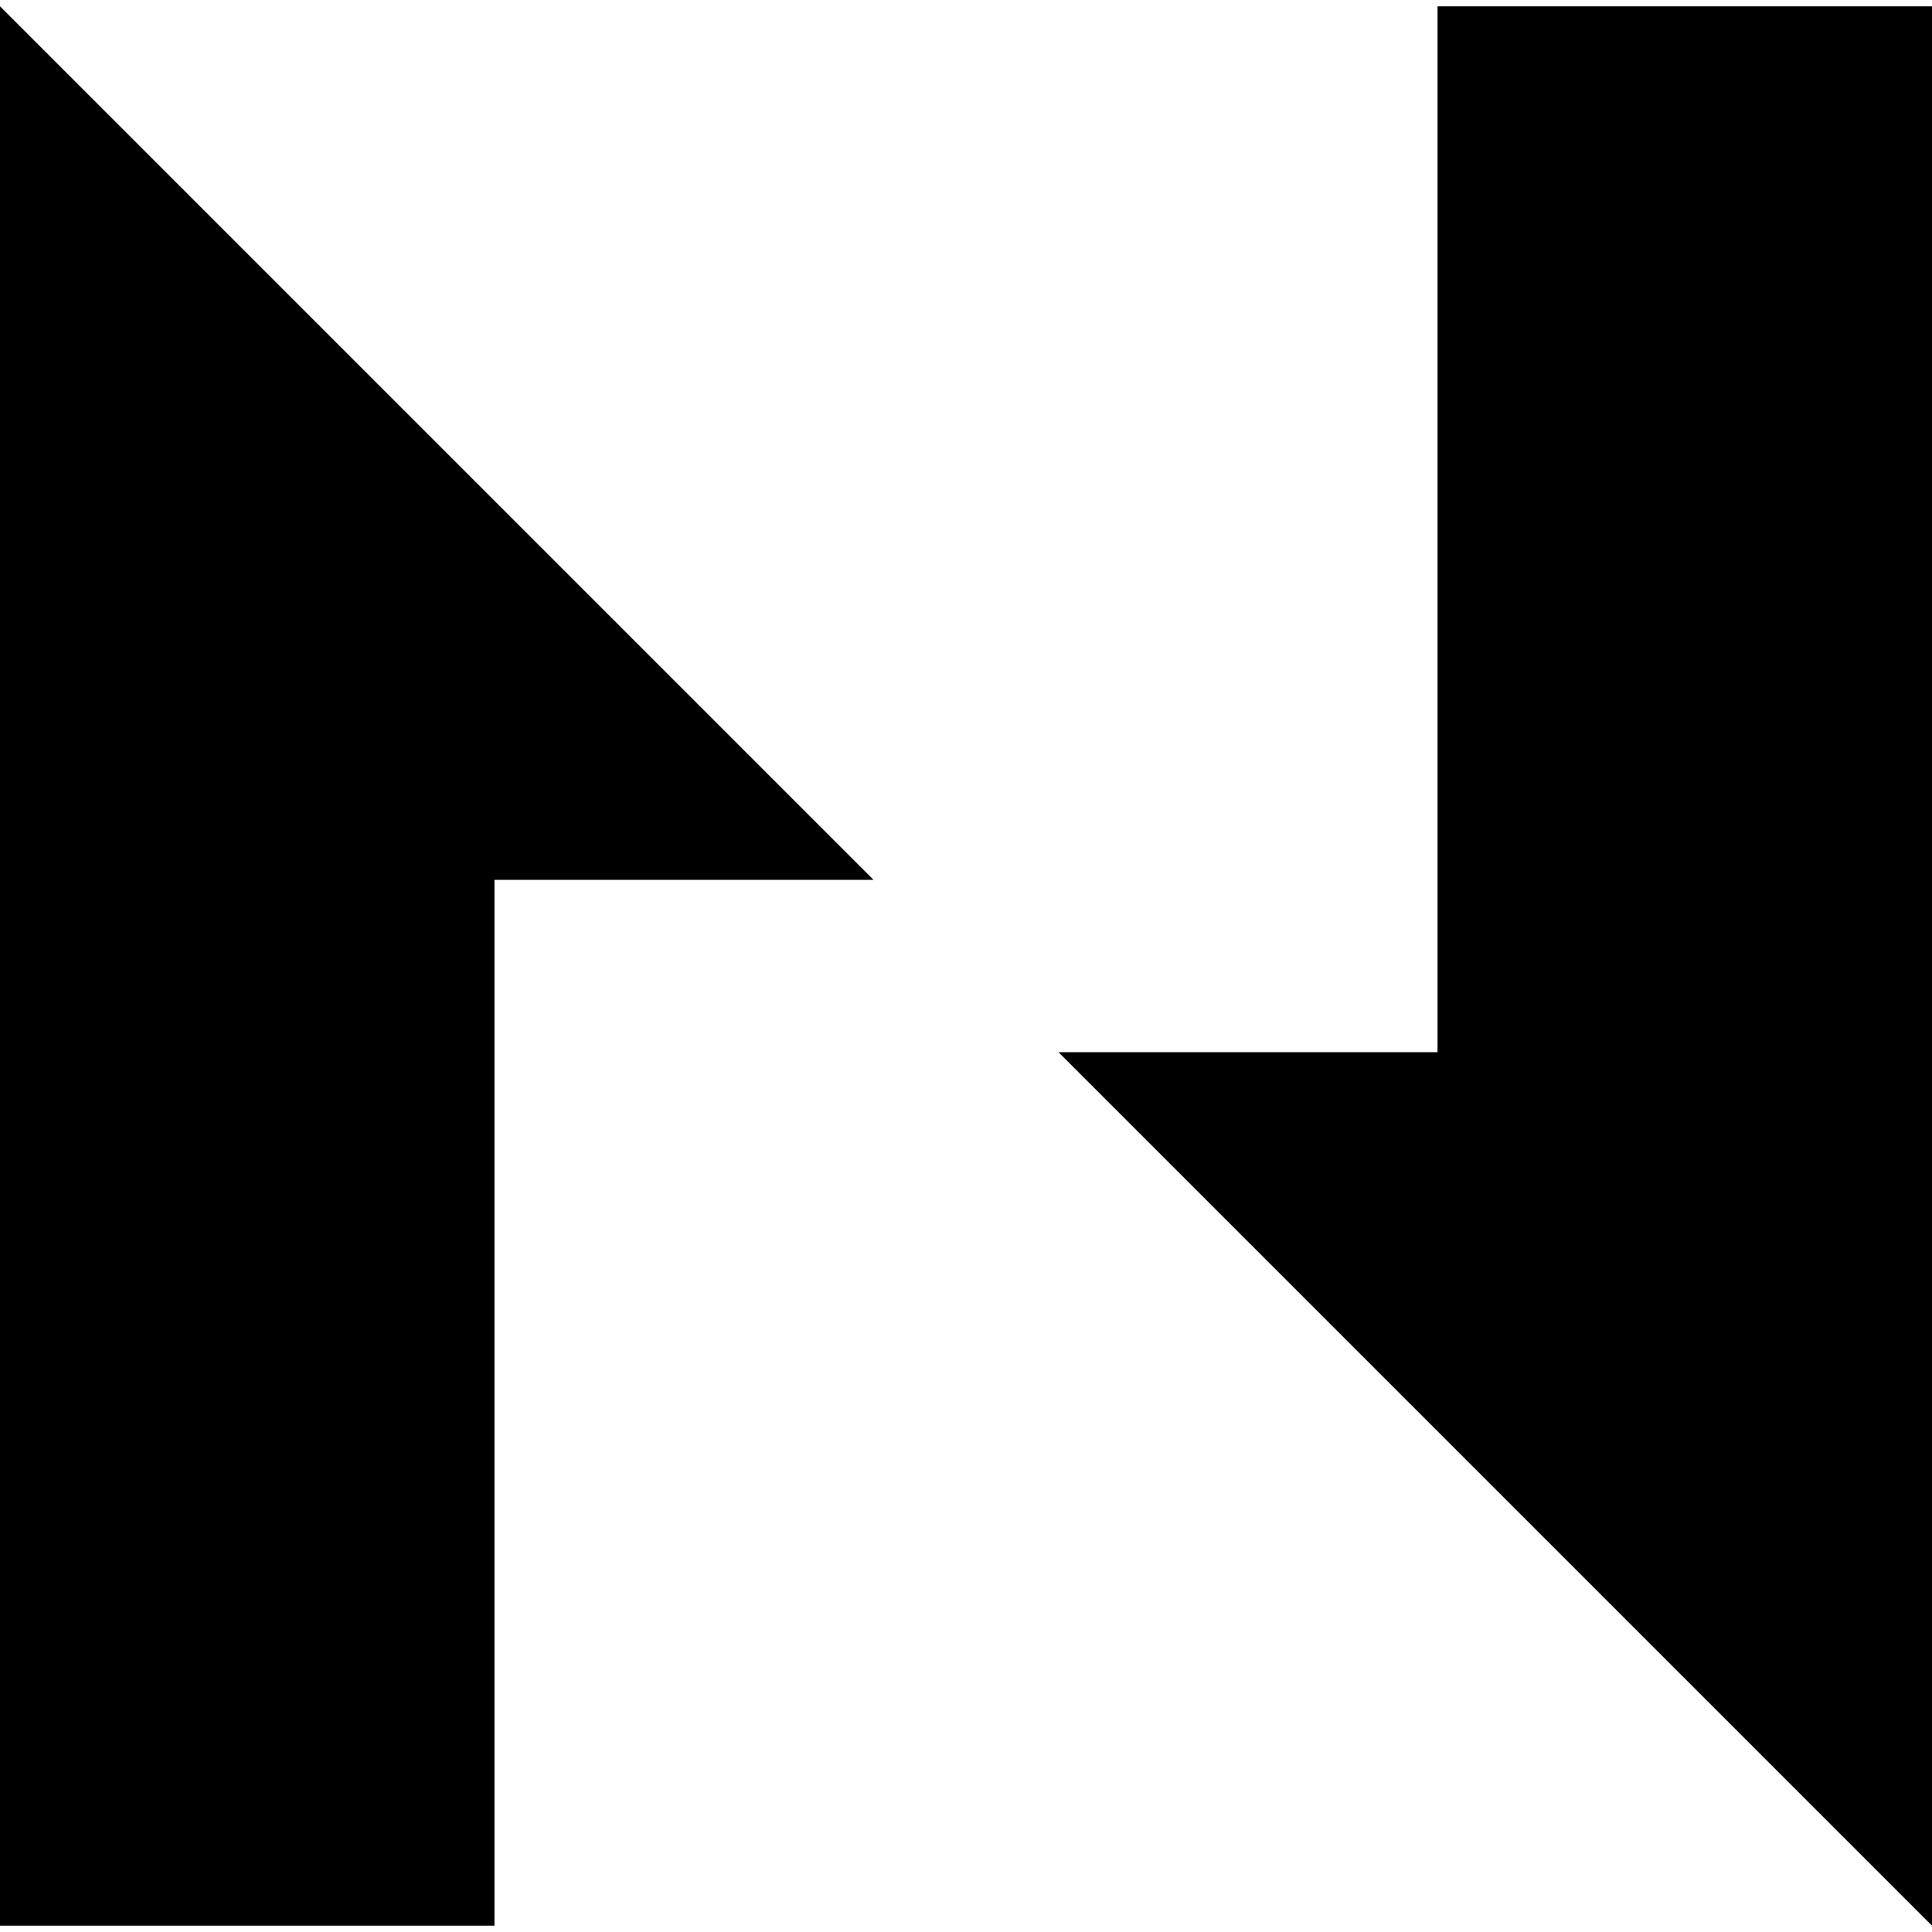 <svg id="Layer_1" data-name="Layer 1" xmlns="http://www.w3.org/2000/svg" viewBox="0 0 207.677 206.318" height="28" width="28">
  <g id="logoMark">
    <polygon id="logoMark_PathItem_" data-name="logoMark &lt;PathItem&gt;" points="0 0 0 206.318 53.151 206.318 53.151 93.897 93.896 93.897 0 0"/>
    <polygon id="logoMark_PathItem_2" data-name="logoMark &lt;PathItem&gt;" points="154.525 0 154.525 112.422 113.781 112.422 207.676 206.318 207.676 0 154.525 0"/>
  </g>
</svg>
